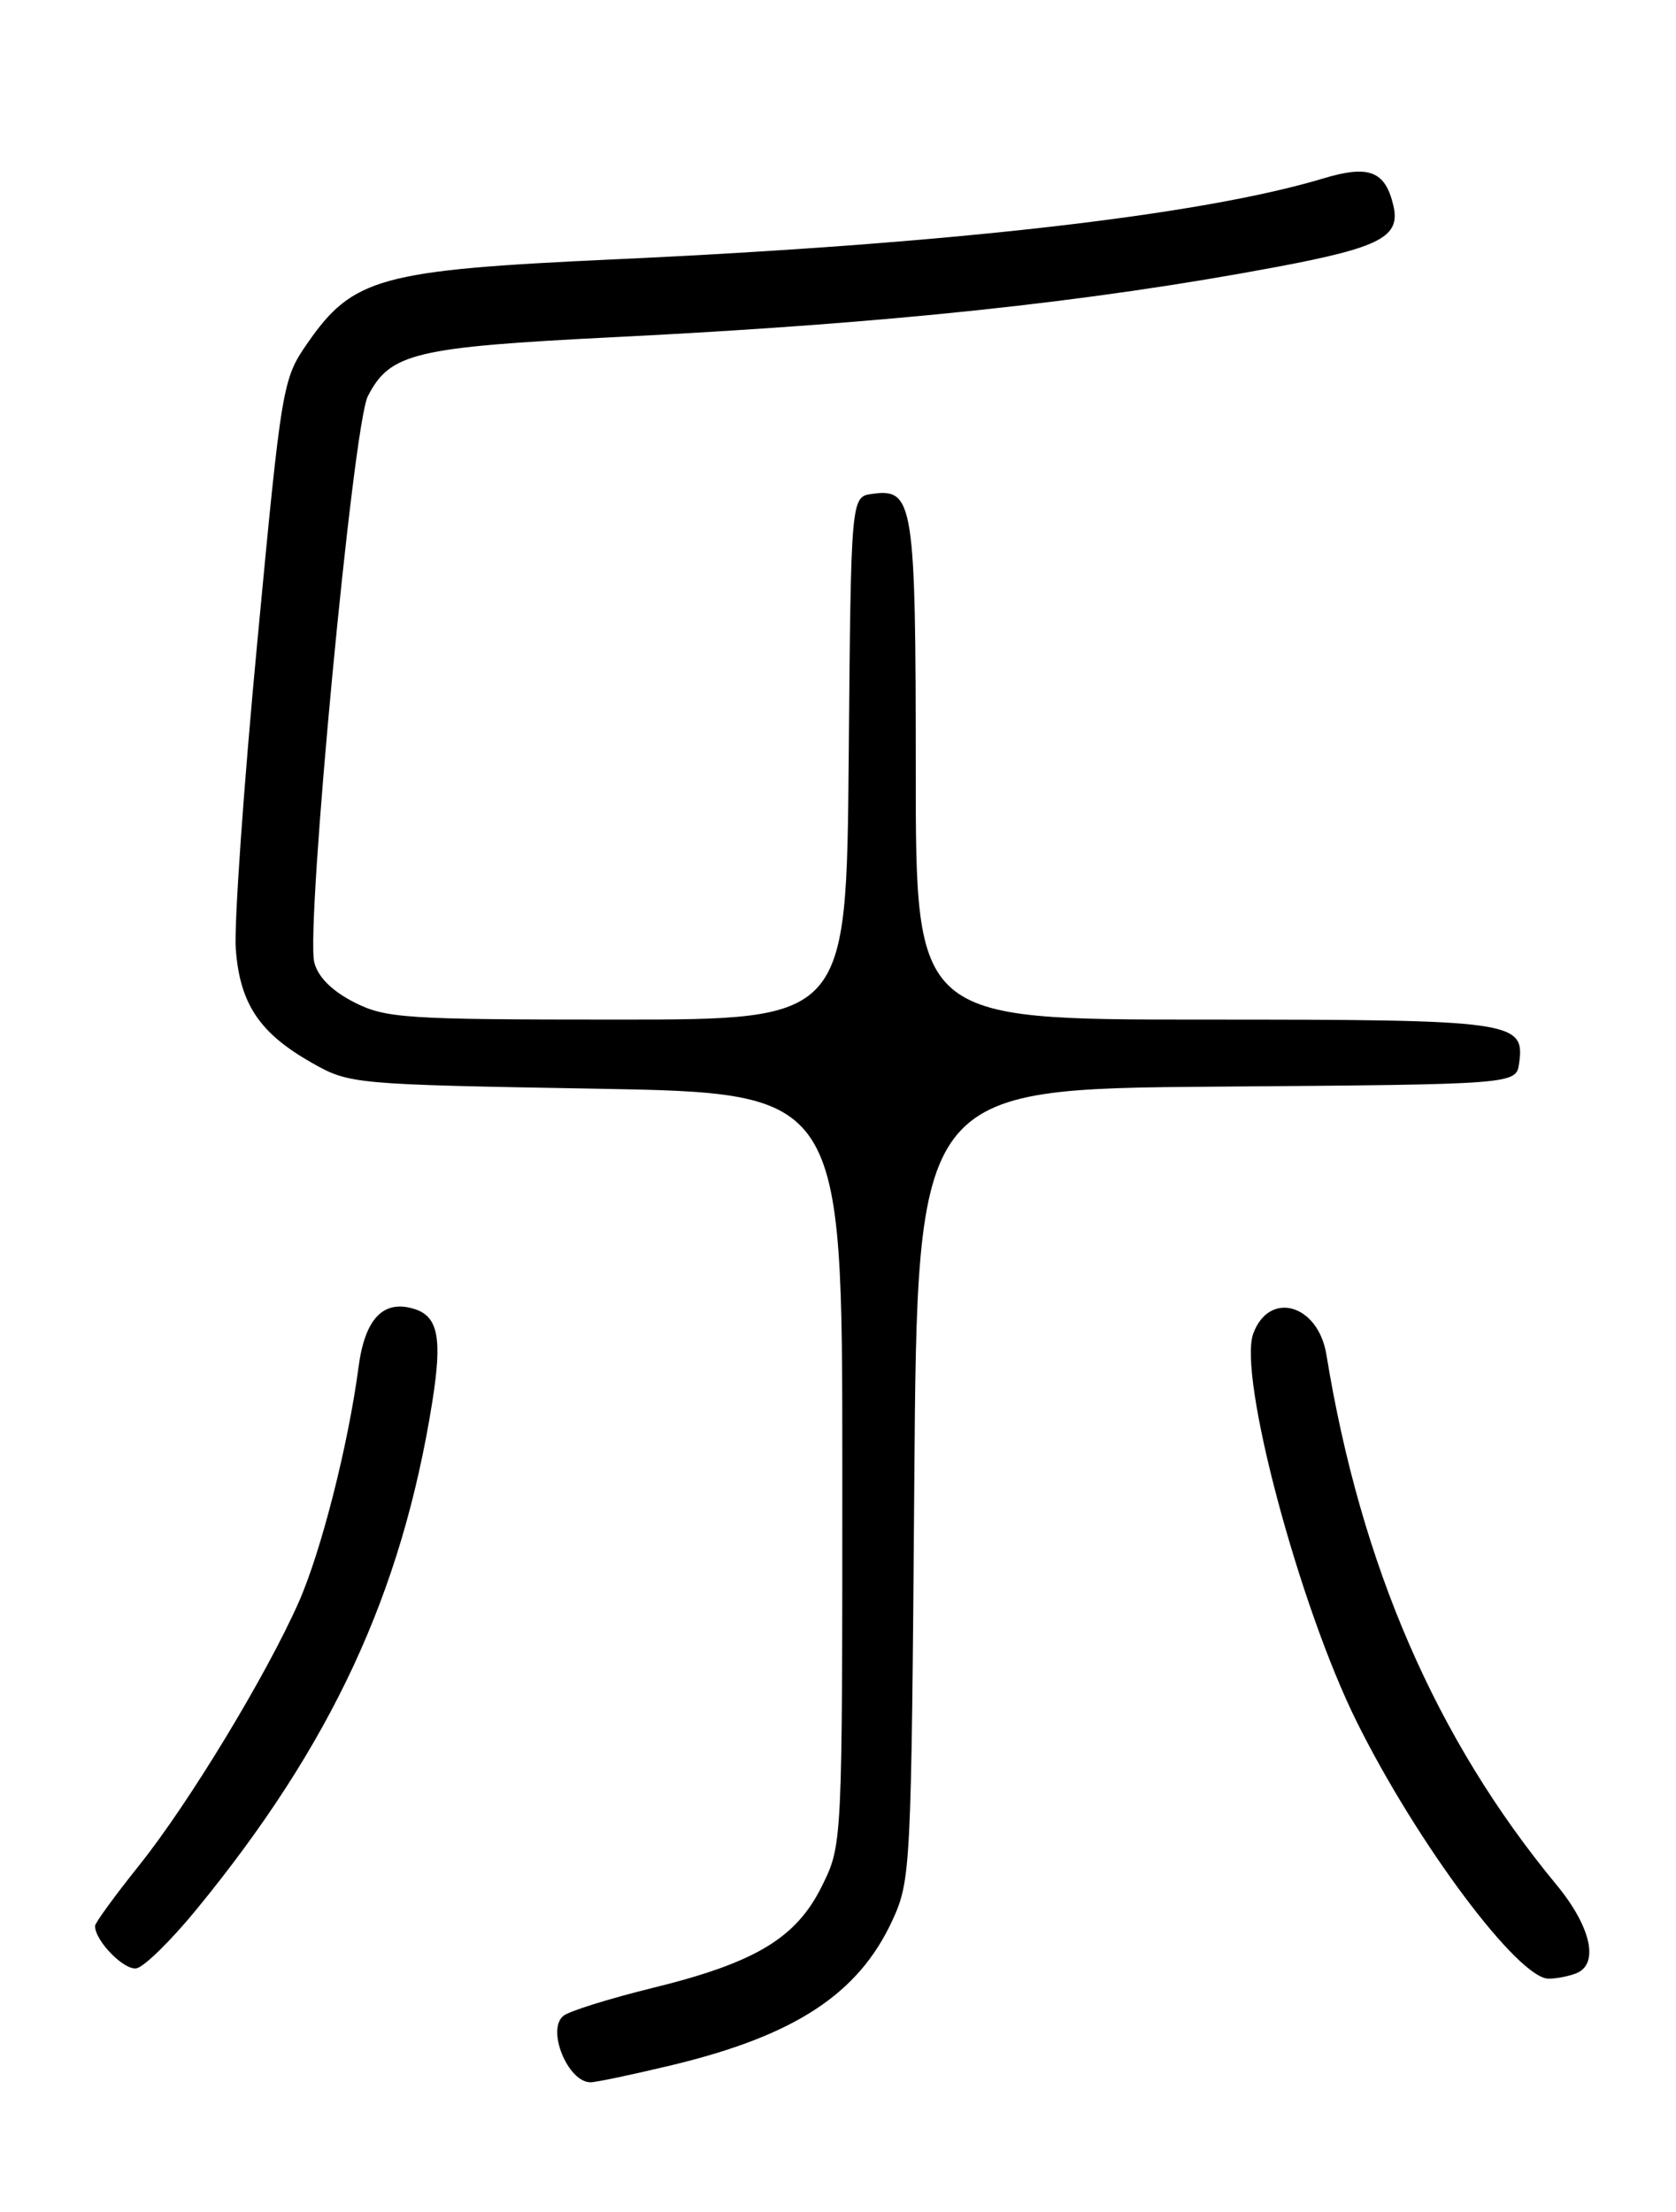 <?xml version="1.0" encoding="UTF-8" standalone="no"?>
<!DOCTYPE svg PUBLIC "-//W3C//DTD SVG 1.1//EN" "http://www.w3.org/Graphics/SVG/1.1/DTD/svg11.dtd" >
<svg xmlns="http://www.w3.org/2000/svg" xmlns:xlink="http://www.w3.org/1999/xlink" version="1.1" viewBox="0 0 194 256">
 <g >
 <path fill="currentColor"
d=" M 77.76 239.01 C 92.03 235.58 99.38 230.76 103.30 222.24 C 105.42 217.63 105.49 216.28 105.83 171.76 C 106.17 126.03 106.17 126.03 140.84 125.76 C 175.50 125.50 175.50 125.50 175.84 123.06 C 176.53 118.18 175.22 118.00 139.31 118.00 C 106.00 118.00 106.00 118.00 106.00 89.19 C 106.00 58.10 105.74 56.48 100.94 57.16 C 98.50 57.50 98.50 57.50 98.24 87.75 C 97.97 118.00 97.97 118.00 71.45 118.00 C 46.84 118.00 44.63 117.85 40.98 115.99 C 38.43 114.69 36.80 113.06 36.38 111.39 C 35.36 107.33 40.86 49.17 42.58 45.85 C 45.16 40.85 47.98 40.18 71.11 39.02 C 102.86 37.44 126.03 34.98 147.80 30.89 C 159.81 28.63 162.15 27.40 161.28 23.77 C 160.34 19.79 158.46 19.06 153.21 20.64 C 139.03 24.92 109.93 28.24 71.00 30.02 C 44.01 31.26 40.85 32.13 35.58 39.73 C 32.71 43.88 32.60 44.48 29.79 74.23 C 28.21 90.88 27.09 106.88 27.29 109.79 C 27.75 116.15 30.02 119.56 36.09 123.00 C 40.44 125.47 40.88 125.51 69.00 126.00 C 97.50 126.50 97.50 126.50 97.50 170.00 C 97.50 213.50 97.50 213.50 95.15 218.26 C 92.18 224.30 87.45 227.15 75.50 230.08 C 70.55 231.30 65.93 232.74 65.23 233.29 C 63.22 234.86 65.73 241.01 68.37 240.99 C 68.99 240.99 73.22 240.10 77.76 239.01 Z  M 182.42 228.39 C 185.14 227.35 184.19 223.01 180.17 218.14 C 166.24 201.29 157.52 181.22 153.53 156.76 C 152.57 150.94 146.93 149.32 145.07 154.33 C 143.27 159.19 150.38 185.86 157.05 199.28 C 164.05 213.37 175.73 229.00 179.26 229.00 C 180.13 229.00 181.55 228.73 182.42 228.39 Z  M 22.74 220.99 C 38.35 201.94 46.50 184.43 50.03 162.30 C 51.21 154.92 50.73 152.37 47.99 151.50 C 44.39 150.36 42.24 152.59 41.50 158.23 C 40.31 167.23 37.18 179.54 34.58 185.42 C 30.83 193.90 21.85 208.71 16.11 215.88 C 13.30 219.39 11.00 222.55 11.00 222.90 C 11.00 224.63 14.38 228.07 15.80 227.80 C 16.69 227.63 19.81 224.57 22.74 220.99 Z "/>
</g>
</svg>